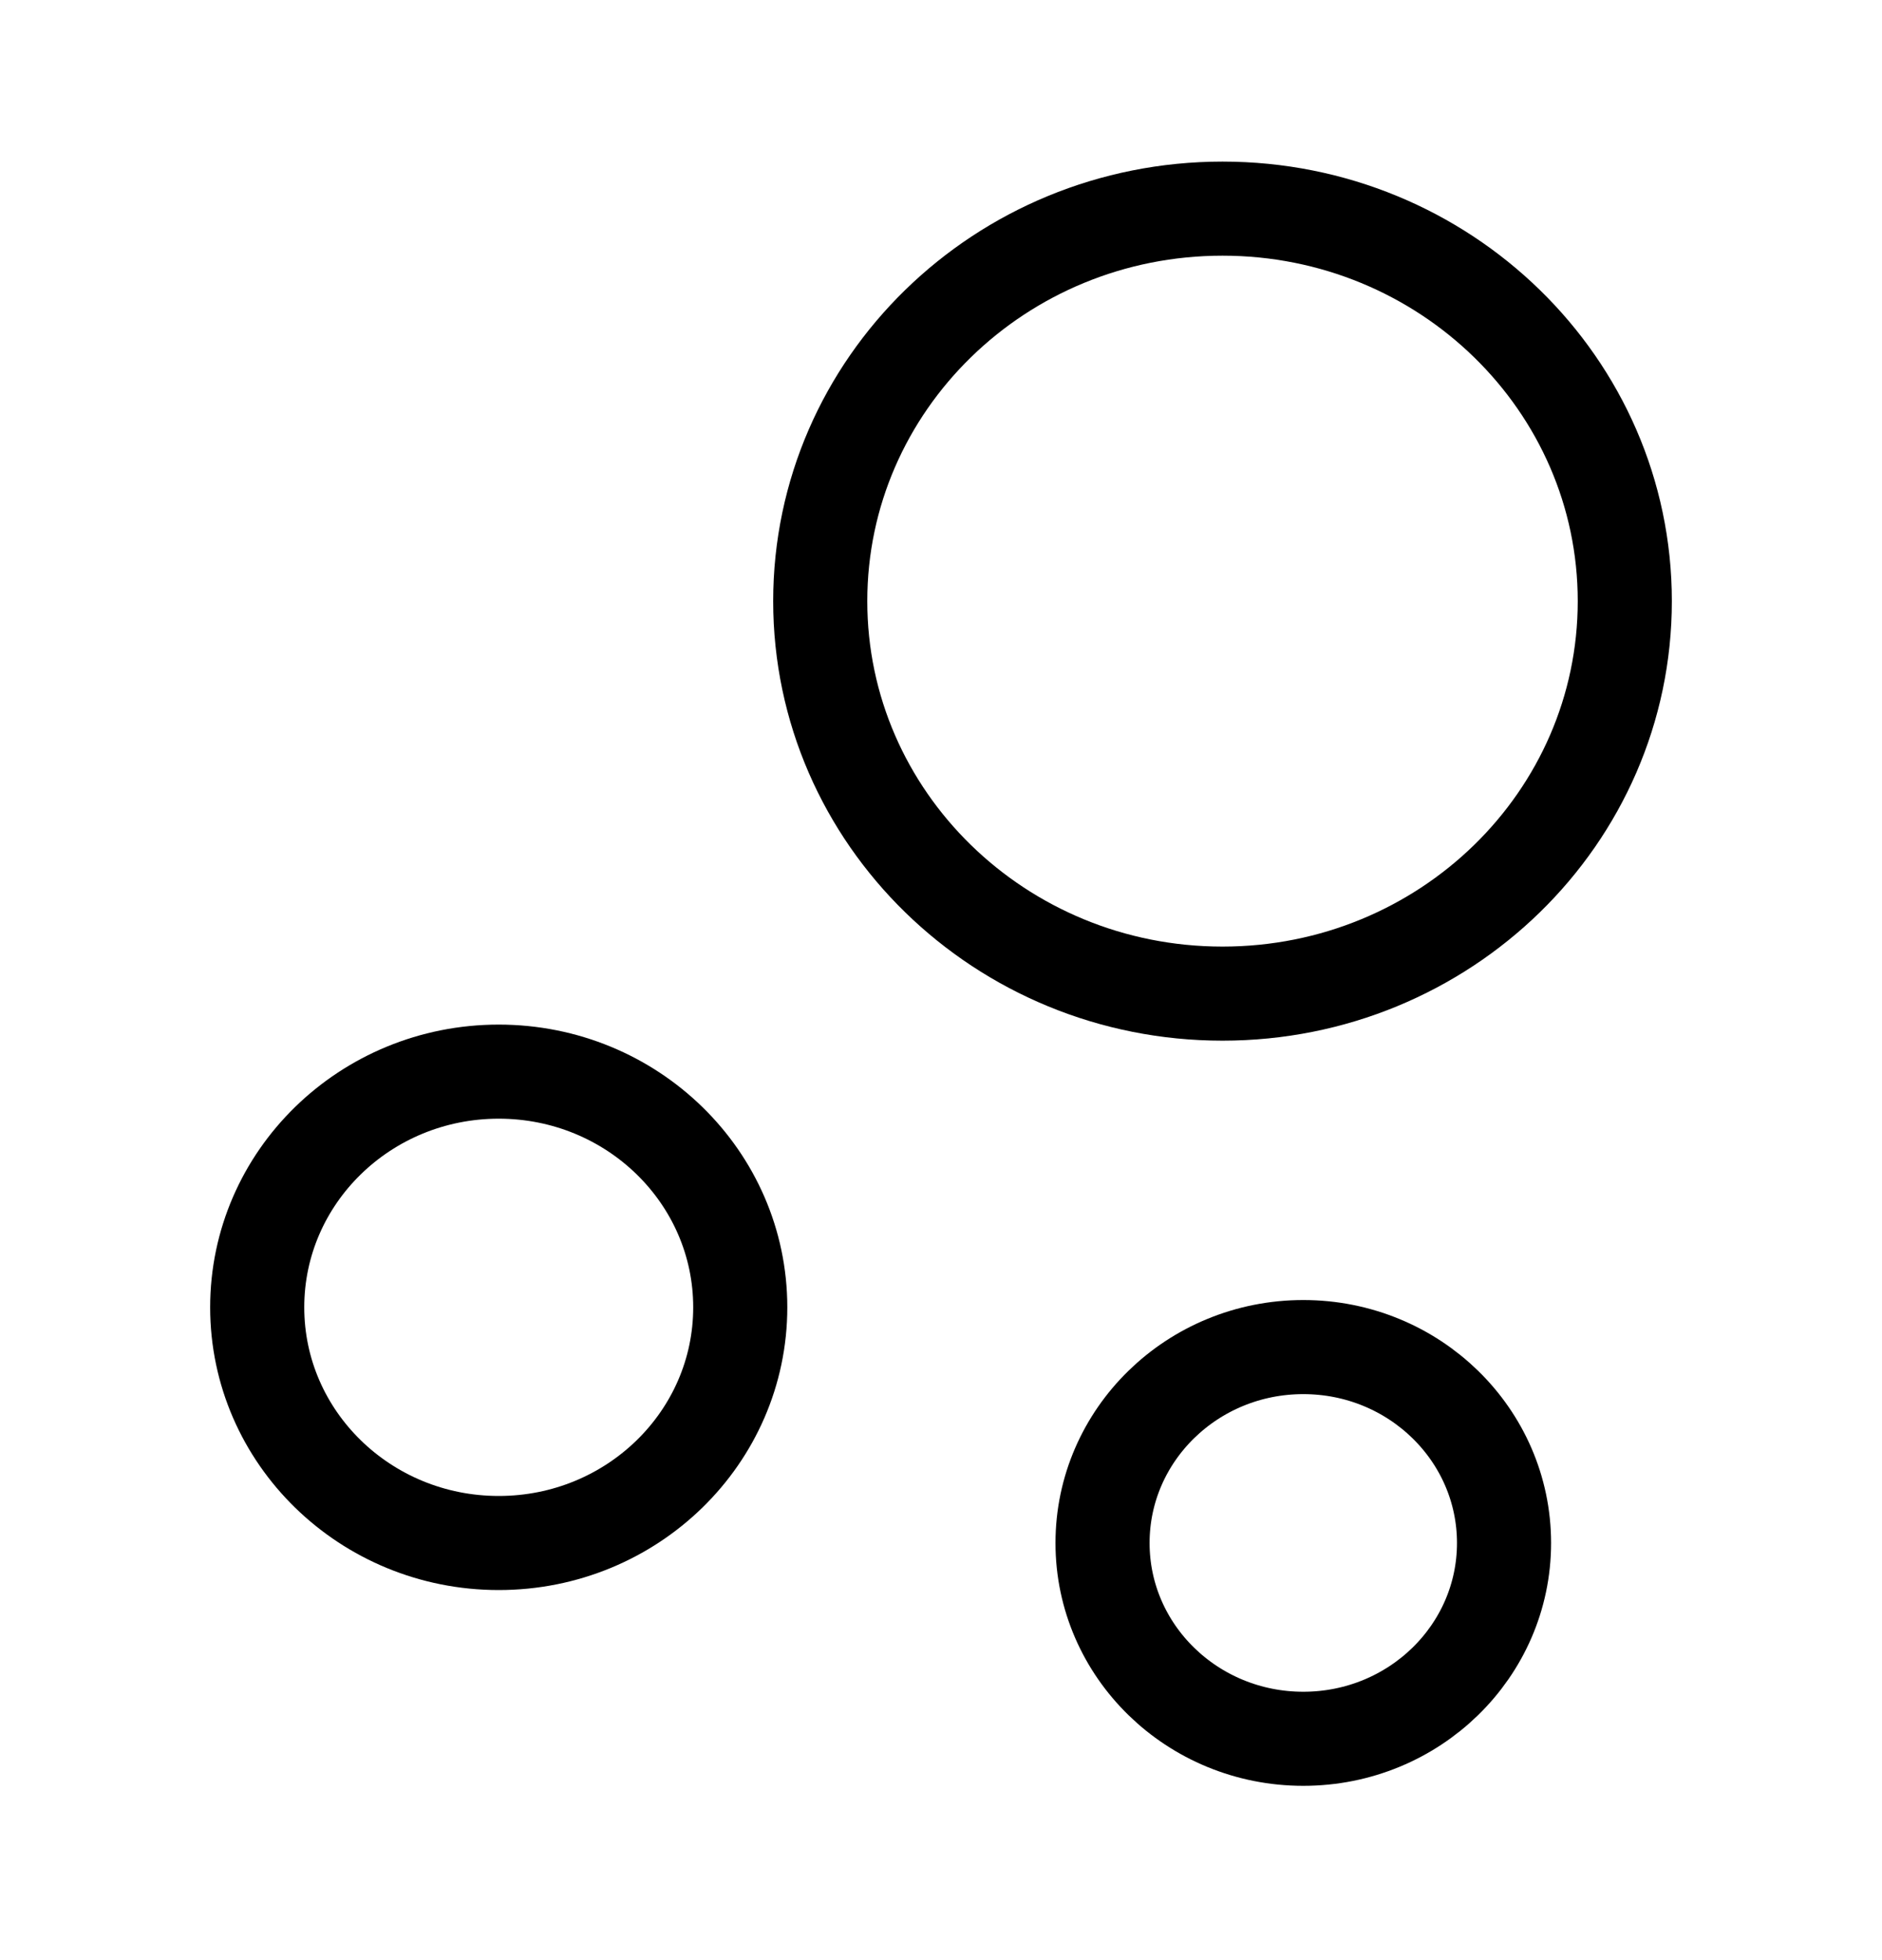 <svg width="24" height="25" viewBox="0 0 24 25" fill="none" xmlns="http://www.w3.org/2000/svg">
<path d="M15.59 12.673C18.423 12.673 20.72 10.432 20.72 7.667C20.72 4.903 18.423 2.661 15.59 2.661C12.757 2.661 10.46 4.903 10.46 7.667C10.46 10.432 12.757 12.673 15.59 12.673Z" stroke="currentColor" stroke-width="1.2" stroke-miterlimit="10"/>
<path d="M6.36 19.68C8.061 19.68 9.44 18.334 9.44 16.674C9.44 15.014 8.061 13.668 6.36 13.668C4.659 13.668 3.28 15.014 3.28 16.674C3.28 18.334 4.659 19.68 6.36 19.68Z" stroke="currentColor" stroke-width="1.2" stroke-miterlimit="10"/>
<path d="M16.62 22.177C18.034 22.177 19.18 21.059 19.18 19.68C19.18 18.3 18.034 17.181 16.62 17.181C15.206 17.181 14.06 18.3 14.06 19.68C14.06 21.059 15.206 22.177 16.62 22.177Z" stroke="currentColor" stroke-width="1.2" stroke-miterlimit="10"/>
</svg>
